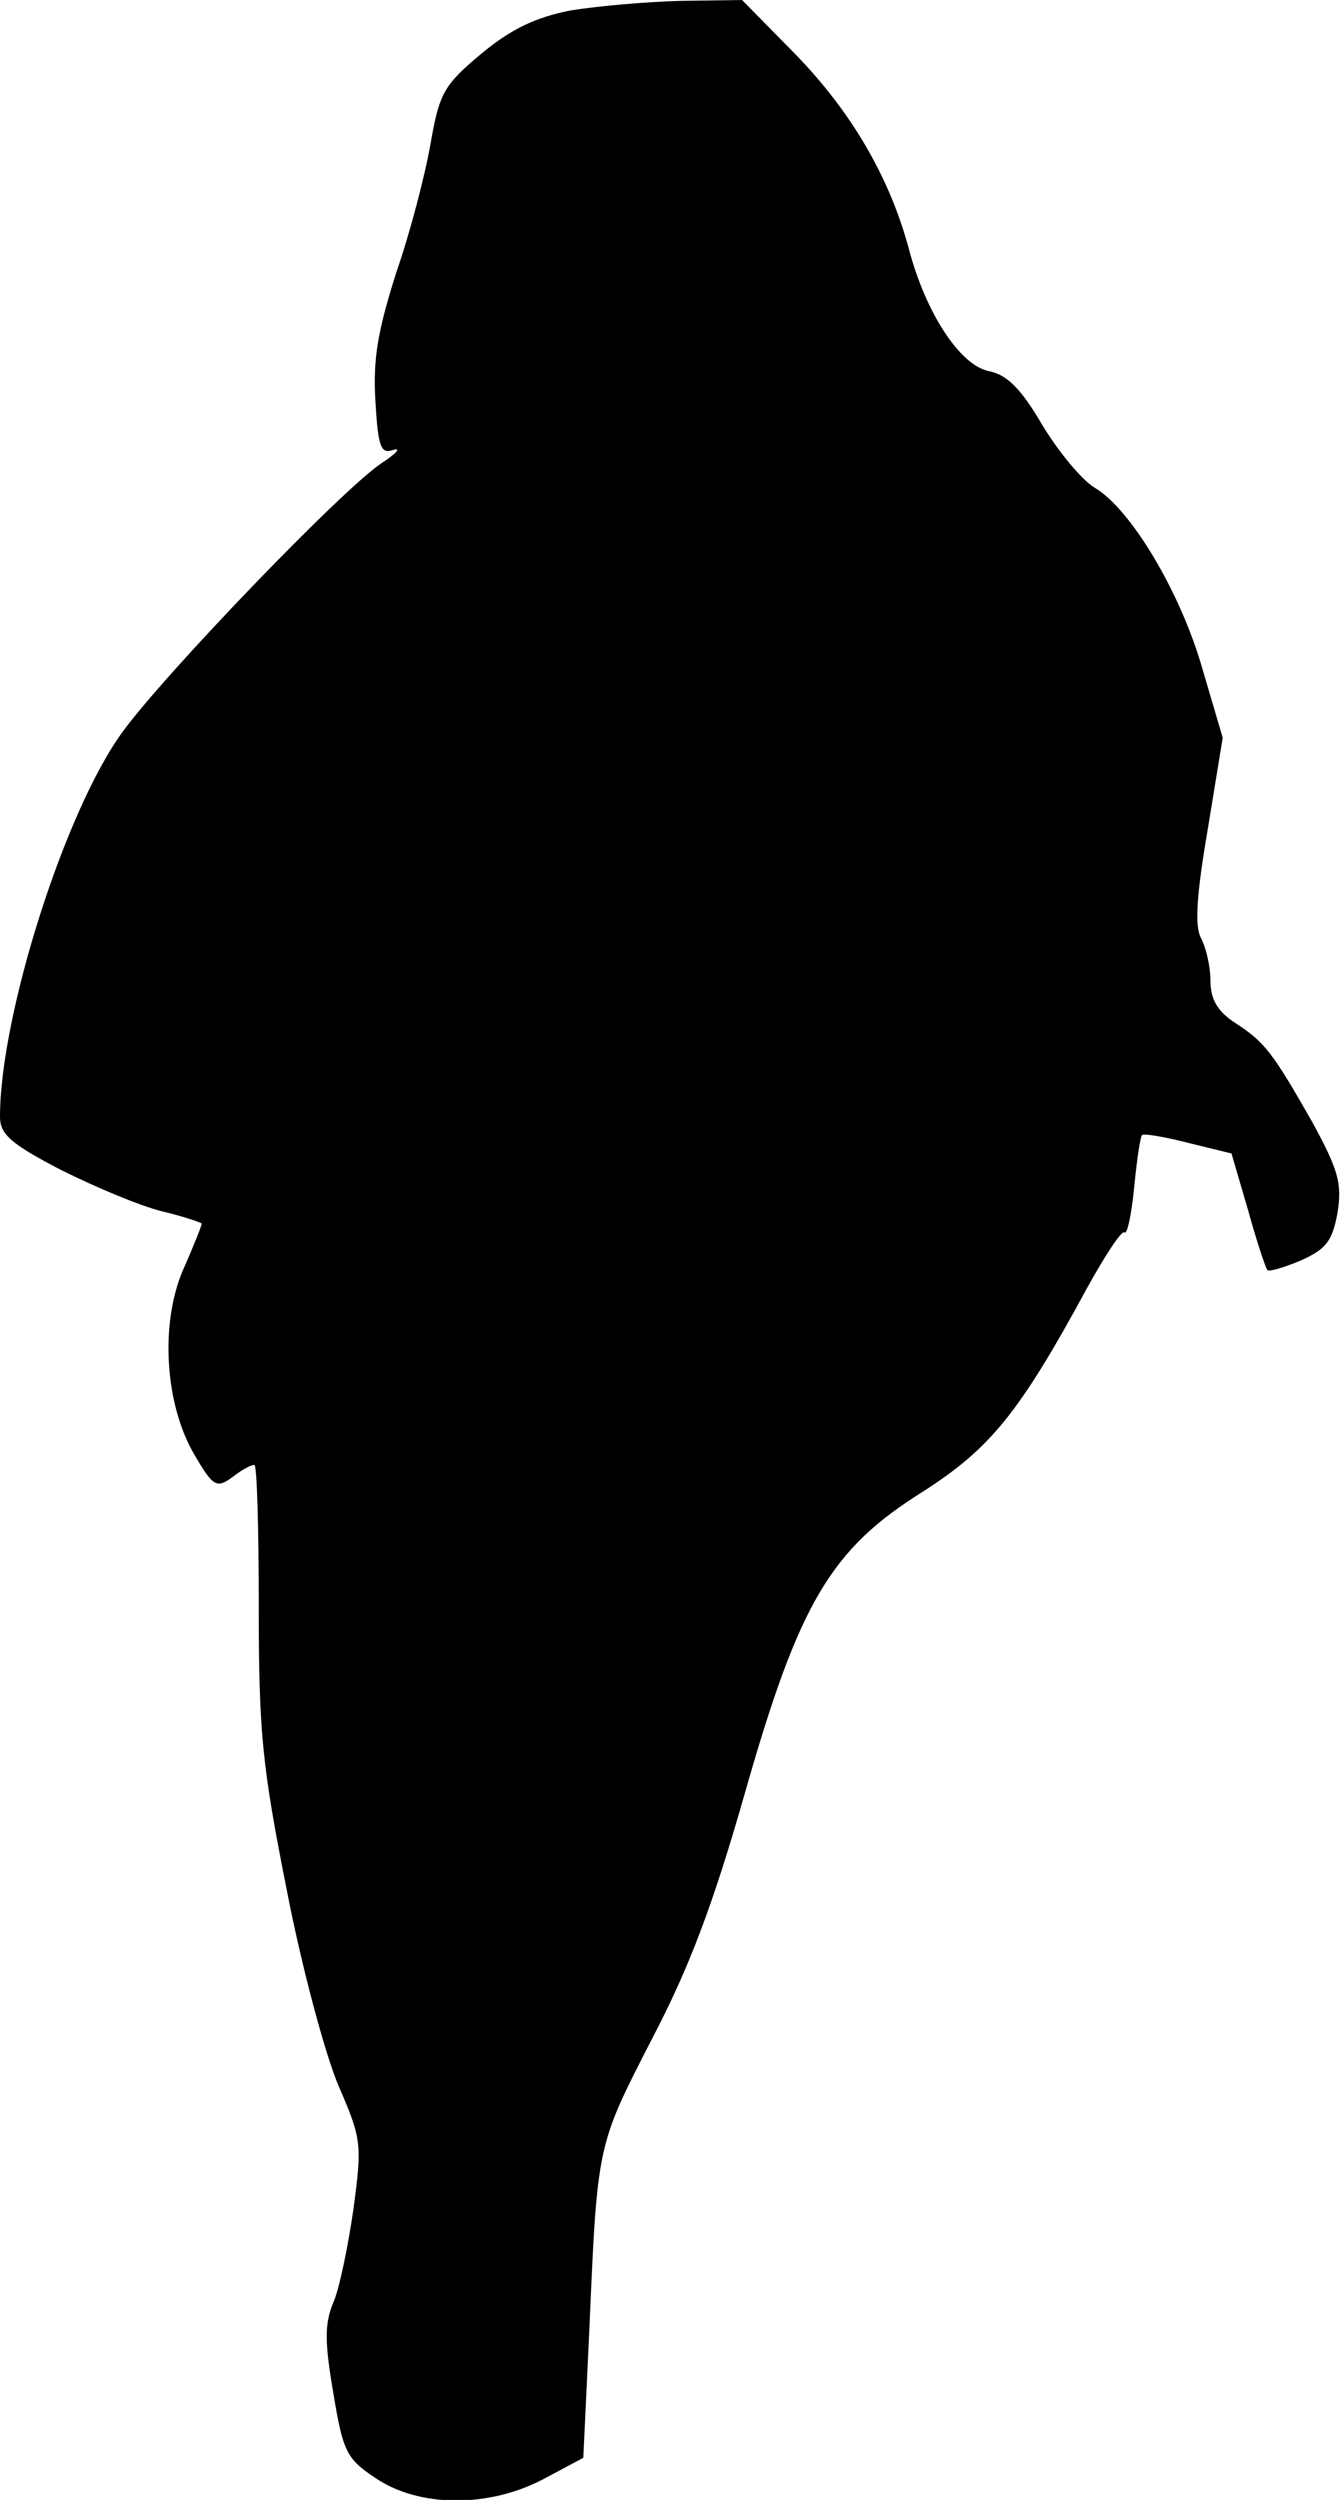 <?xml version="1.0" standalone="no"?>
<!DOCTYPE svg PUBLIC "-//W3C//DTD SVG 20010904//EN"
 "http://www.w3.org/TR/2001/REC-SVG-20010904/DTD/svg10.dtd">
<svg version="1.0" xmlns="http://www.w3.org/2000/svg"
 width="153pt" height="285pt" viewBox="0 0 153 285"
 preserveAspectRatio="xMidYMid meet">
<g transform="translate(0,285) scale(0.1,-0.1)"
fill="#000000" stroke="none">
<path fill="#000000" stroke="none" d="M650 2838 c-40 -8 -67 -21 -101 -49
-43 -36 -48 -45 -58 -102 -6 -35 -23 -101 -39 -147 -21 -66 -27 -99 -24 -147
3 -52 6 -61 20 -56 10 3 4 -4 -13 -15 -45 -30 -246 -239 -295 -306 -66 -90
-140 -324 -140 -439 0 -20 12 -31 70 -61 38 -19 90 -41 115 -47 25 -6 45 -13
45 -14 0 -2 -9 -25 -21 -52 -27 -62 -21 -155 13 -212 21 -36 25 -38 43 -25 10
8 21 14 25 14 3 0 5 -73 5 -162 0 -144 4 -182 32 -323 17 -88 44 -188 59 -223
26 -60 27 -66 17 -140 -6 -42 -16 -91 -23 -107 -10 -24 -10 -45 0 -103 11 -67
15 -75 48 -97 50 -34 130 -34 192 -1 l45 24 7 148 c9 211 9 208 71 329 43 82
70 154 106 280 62 218 98 279 204 345 76 49 109 89 186 231 21 38 40 67 43 64
3 -3 8 20 11 51 3 31 7 58 9 60 2 2 26 -2 53 -9 l49 -12 19 -65 c10 -36 20
-66 22 -68 2 -2 19 3 38 11 29 13 36 22 42 55 5 33 1 48 -29 103 -45 79 -54
91 -88 113 -20 13 -28 27 -28 48 0 16 -5 38 -11 49 -7 14 -5 48 8 124 l17 104
-23 78 c-25 88 -82 183 -123 207 -15 9 -42 42 -60 72 -24 41 -40 57 -61 61
-33 7 -72 67 -91 140 -22 81 -65 155 -129 221 l-61 62 -71 -1 c-38 -1 -95 -6
-125 -11z"/>
</g>
</svg>
